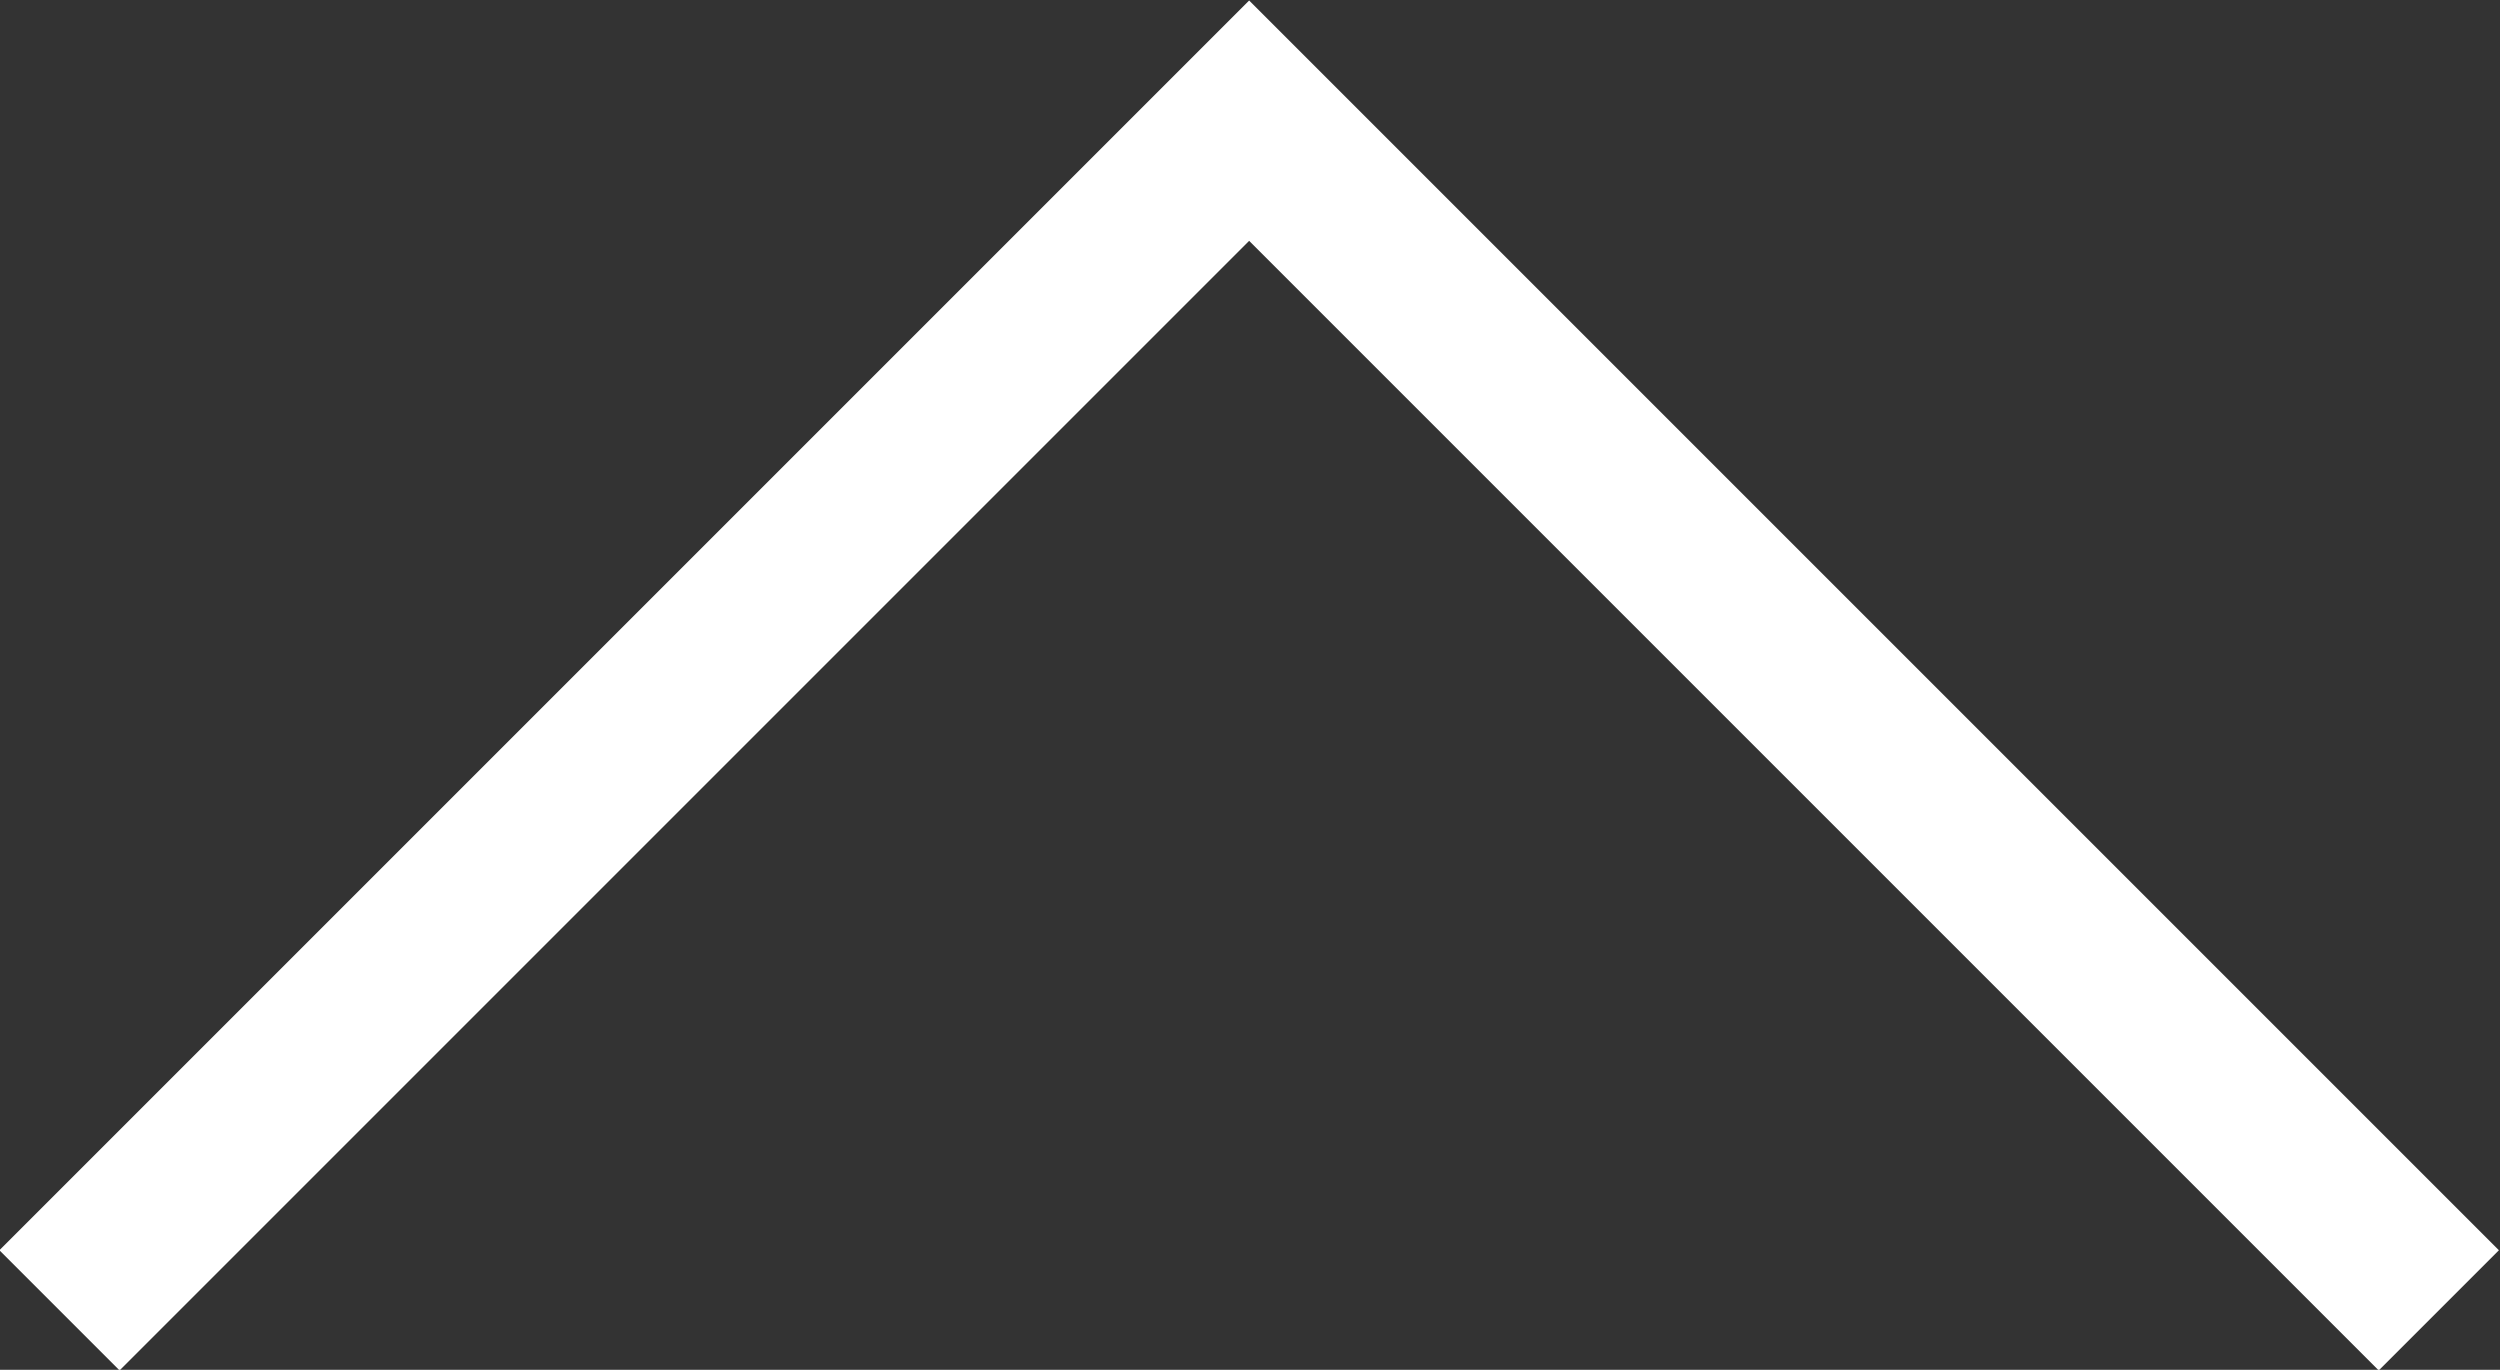 <svg xmlns="http://www.w3.org/2000/svg" viewBox="0 0 14.71 8.06"><rect x="0" y="0" width="14.71" height="8.06" fill="#333333" stroke="none"/><defs><style>.cls-1{fill:none;stroke:#fff;}</style></defs><title>caret_up</title><g id="Layer_2" data-name="Layer 2"><g id="Layer_1-2" data-name="Layer 1"><polyline class="cls-1" points="14.35 7.71 7.35 0.71 0.35 7.71"/></g></g></svg>